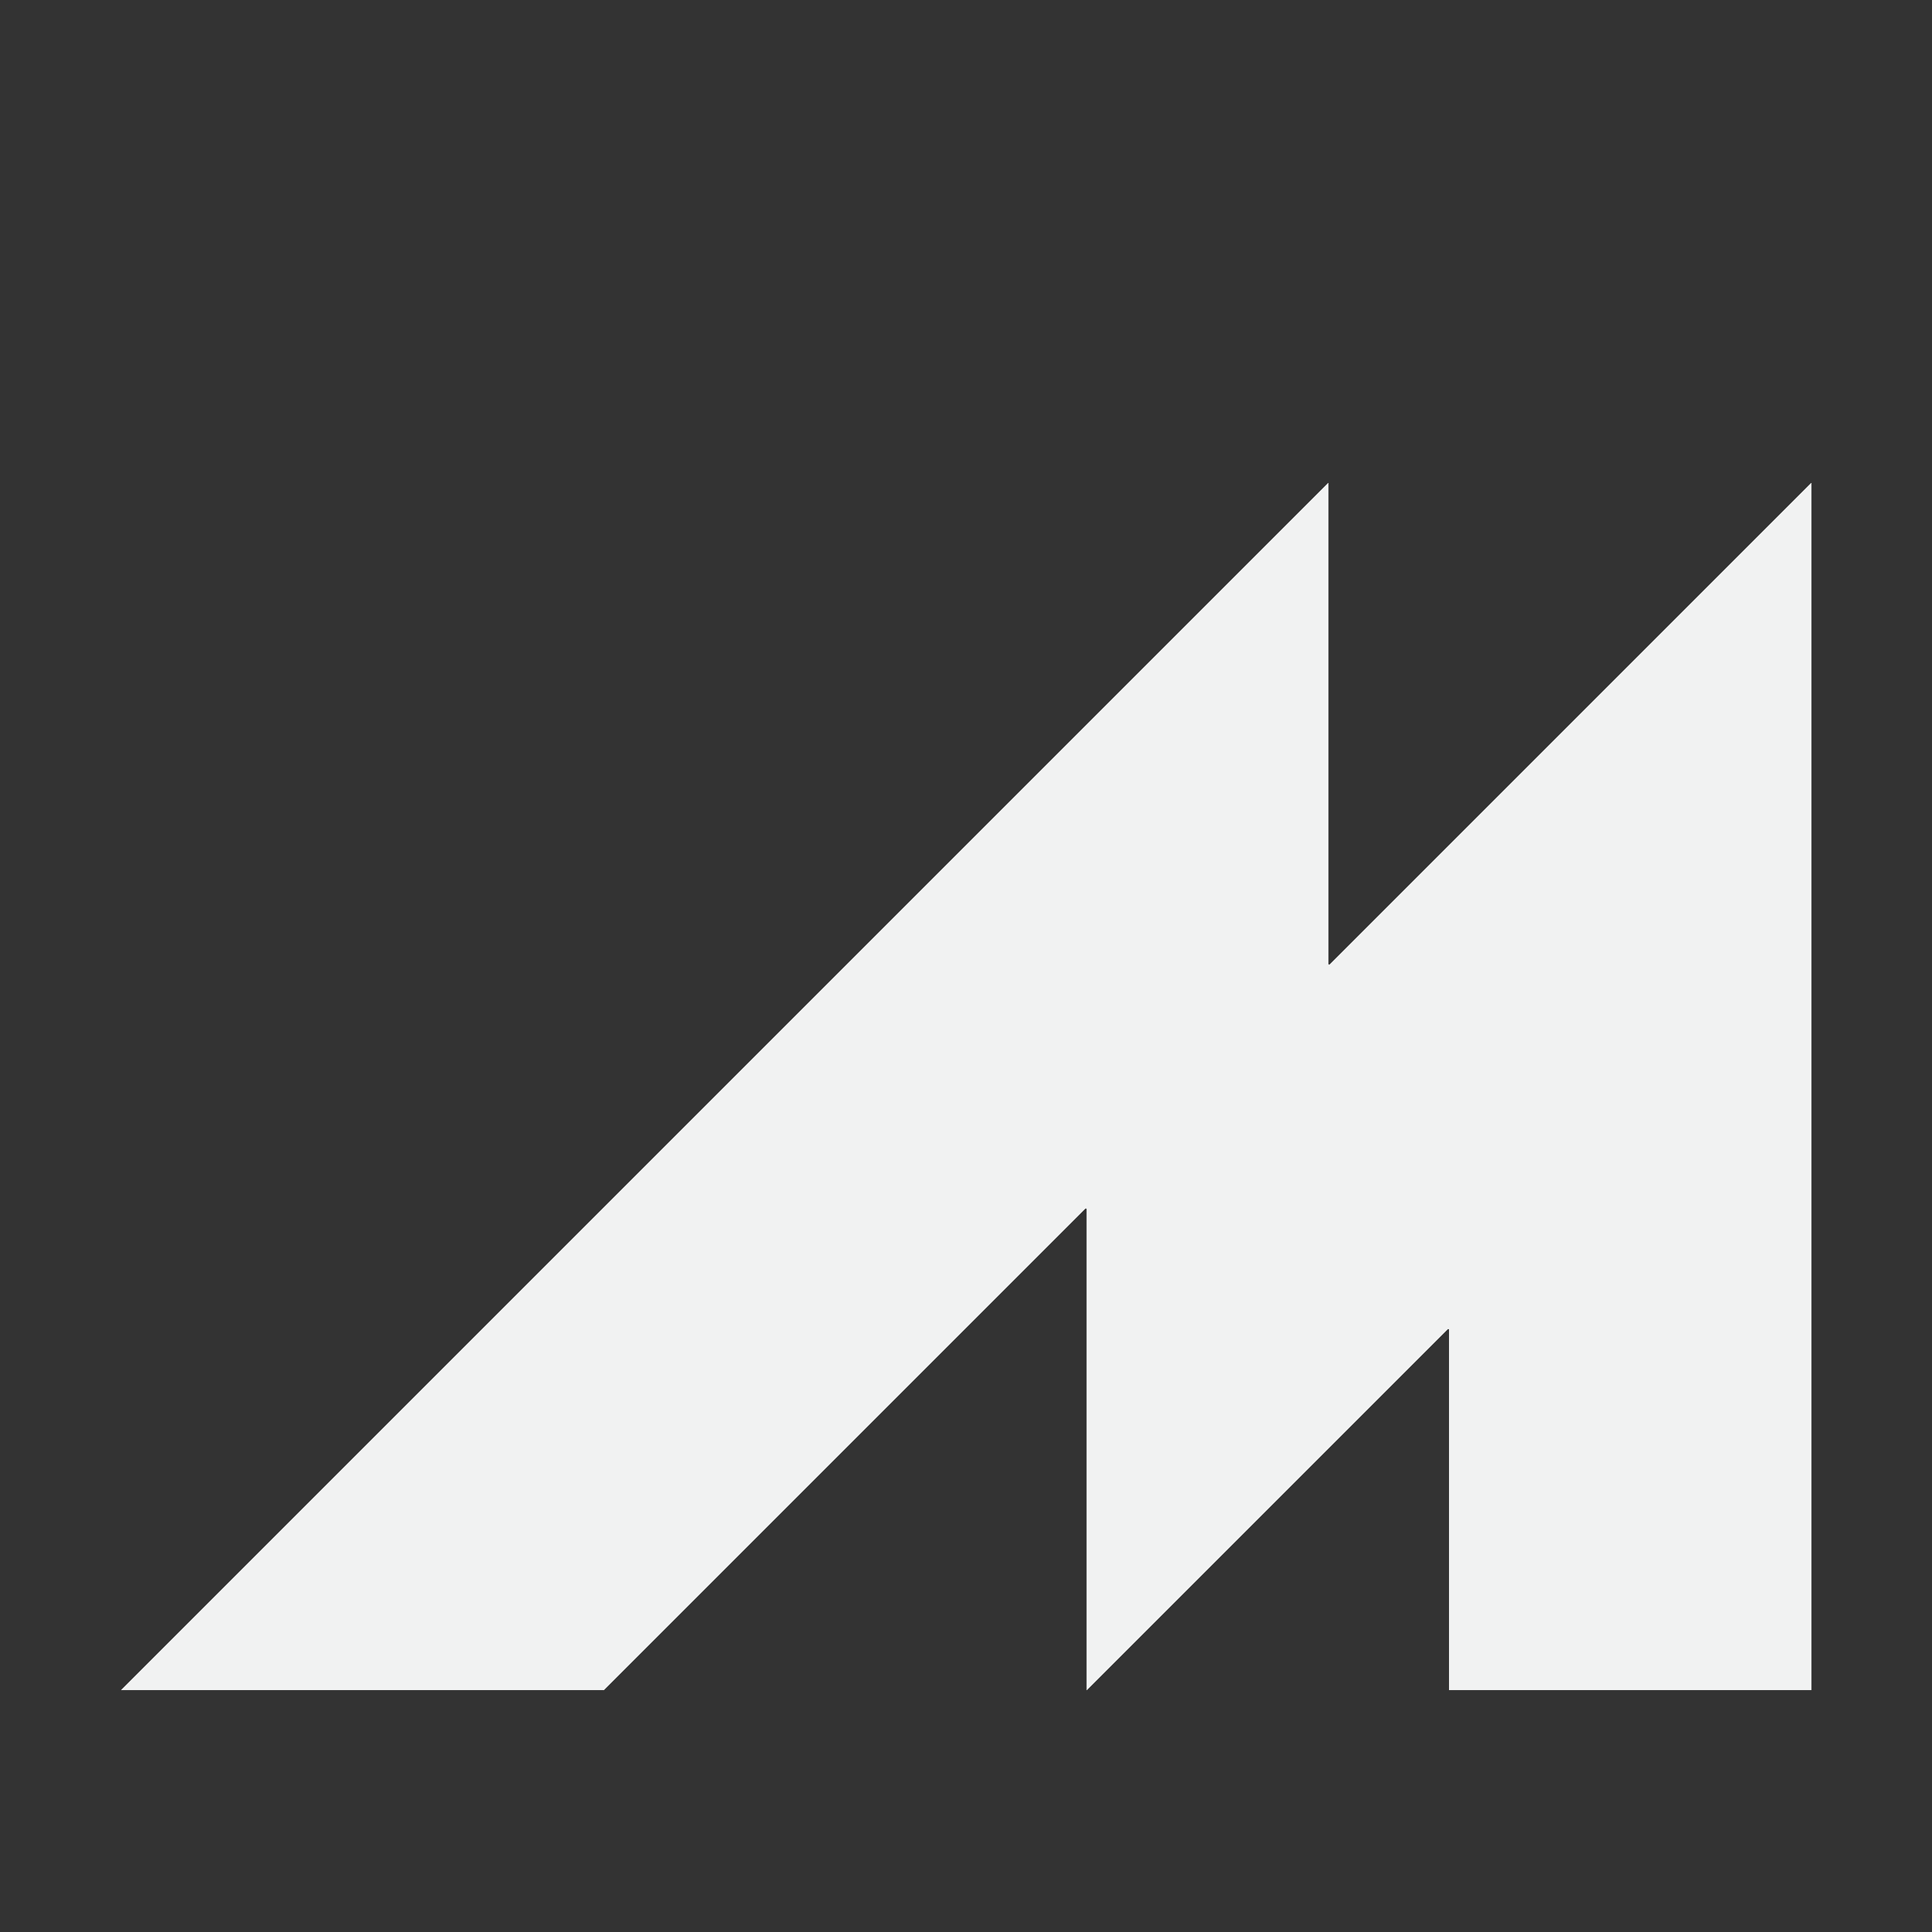 <svg style="shape-rendering:crispEdges" xmlns="http://www.w3.org/2000/svg" version="1.1" viewBox="0 0 16 16"><rect x="0" y="0" width="16" height="16" fill="#333333" stroke="none"/><title>Ivy icon theme</title><path d="m1 14 10-10v4l4-4v10h-3v-3l-3 3v-4l-4 4z" fill-rule="evenodd" stroke-width=".304" fill="#f1f2f2"/></svg>
